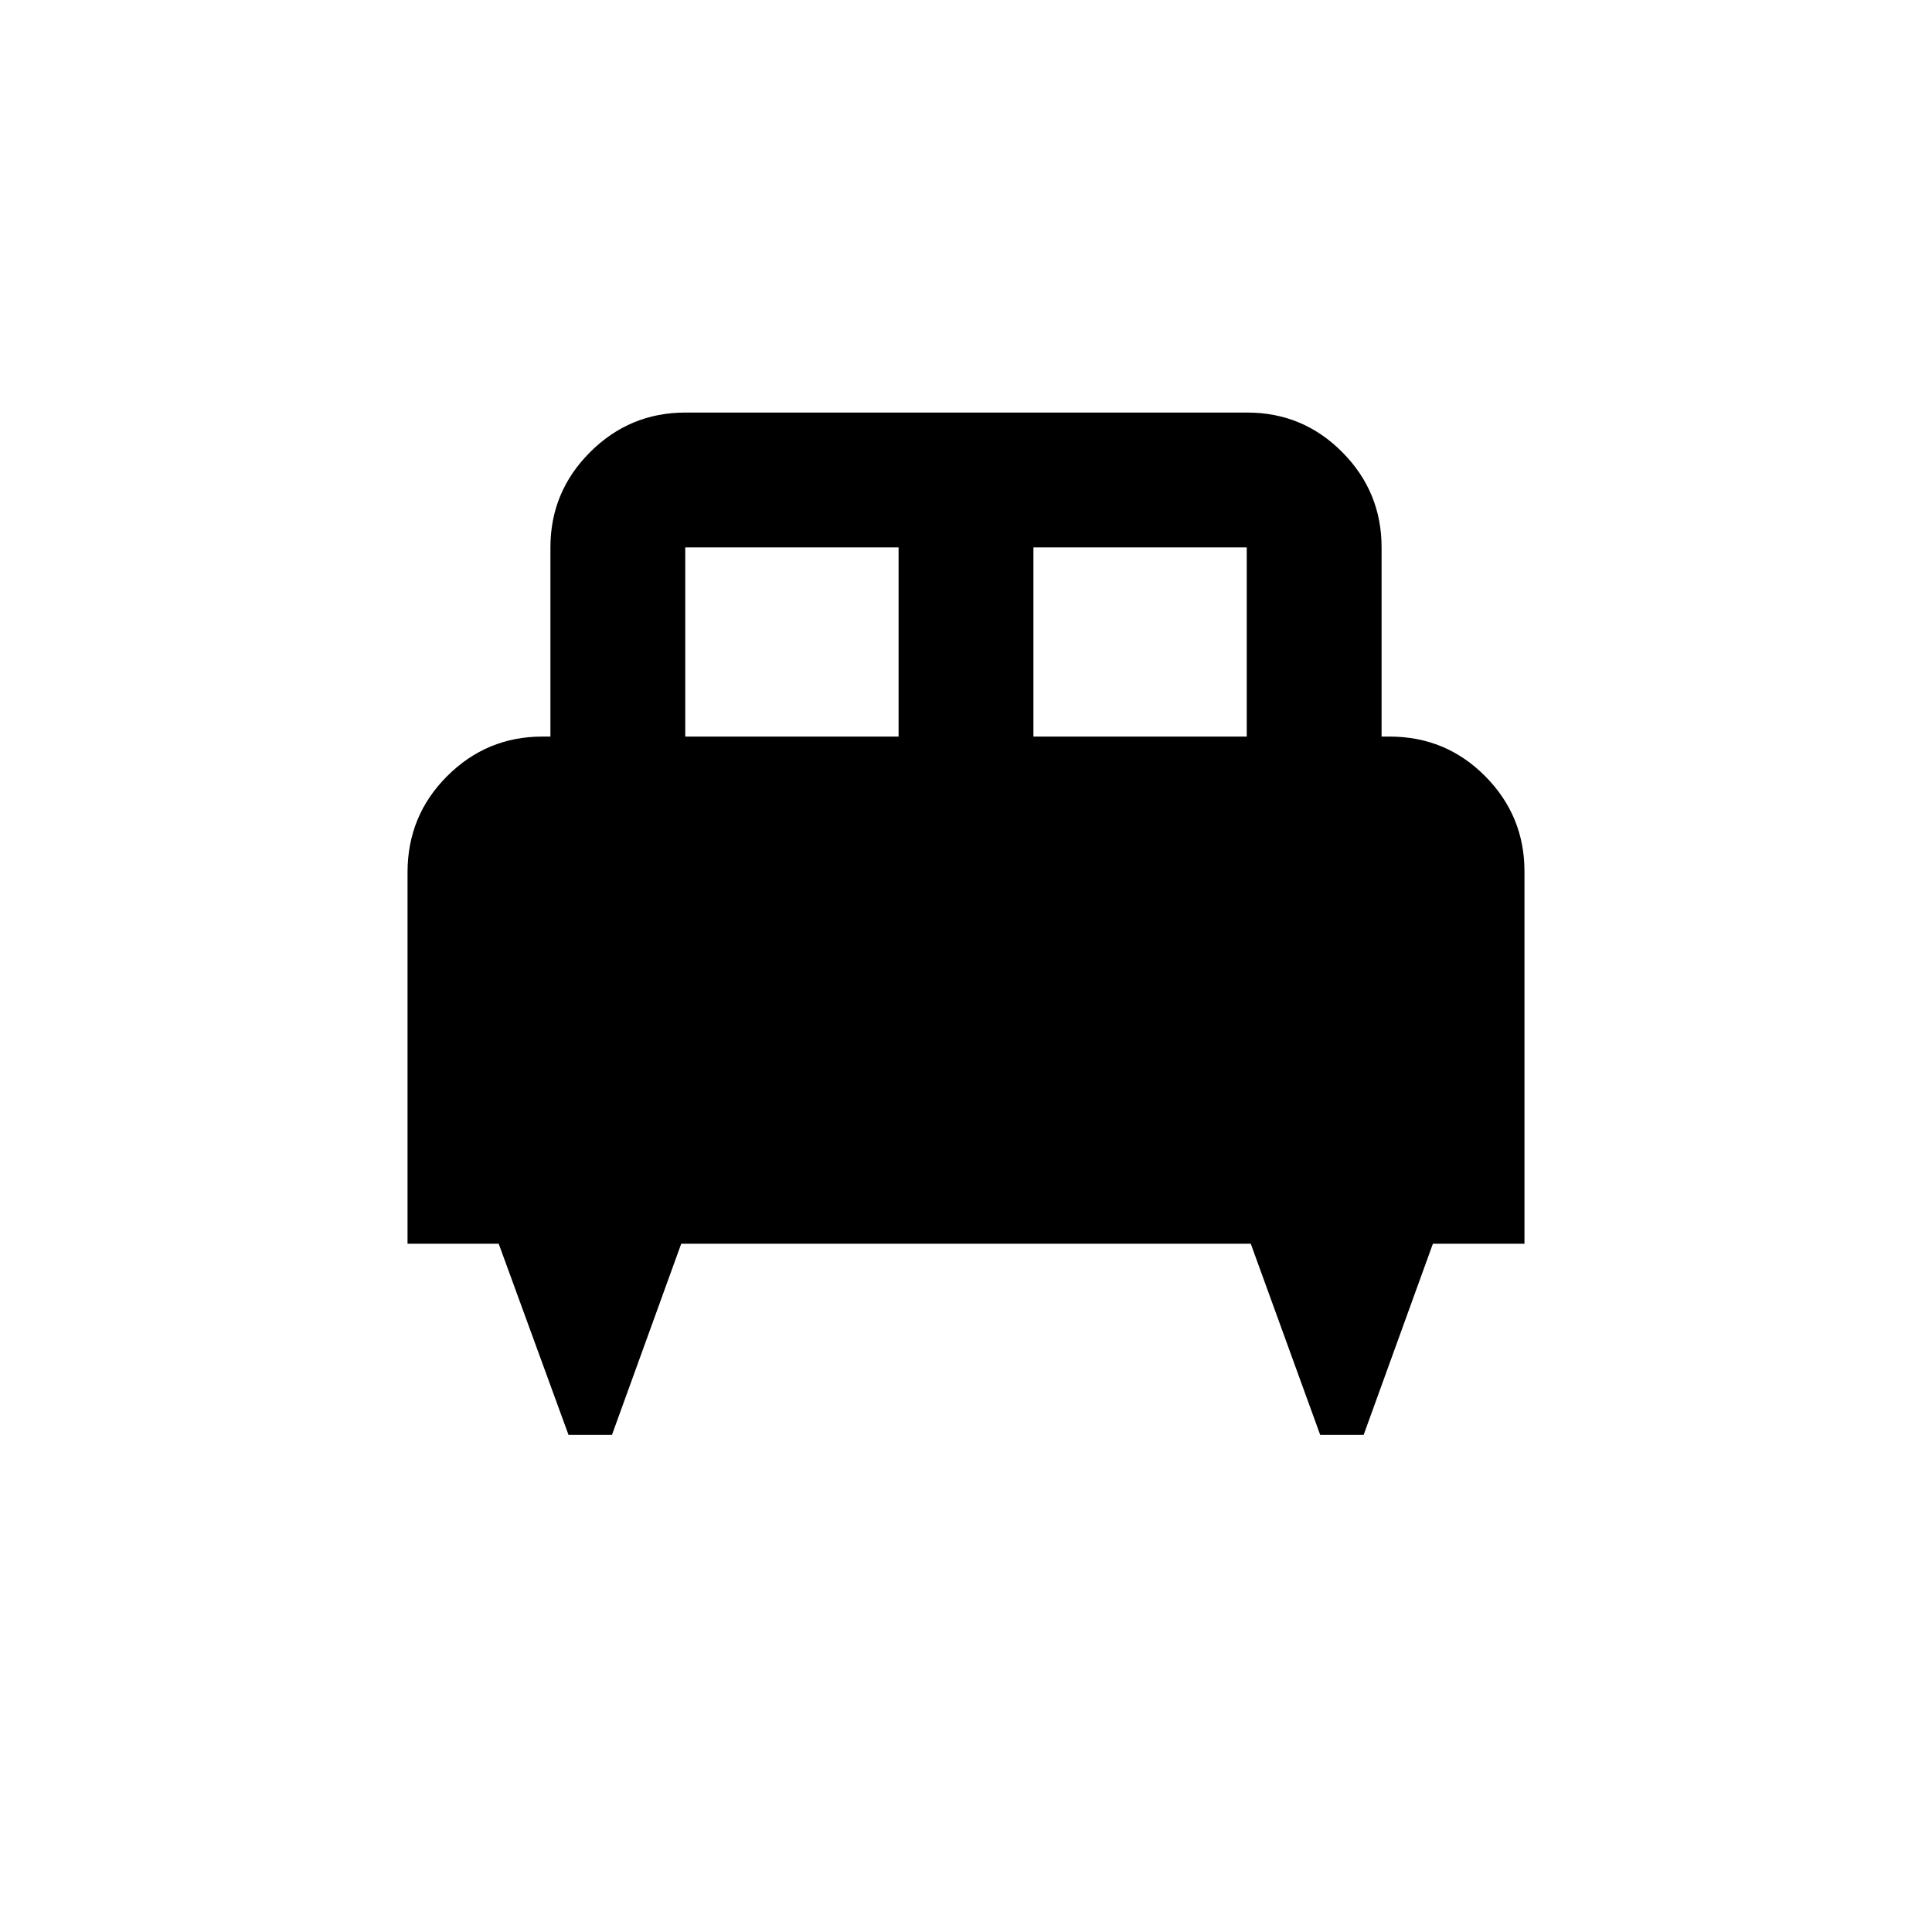 <svg xmlns="http://www.w3.org/2000/svg" height="20" viewBox="0 -960 960 960" width="20"><path d="M304.08-247H282.5l-34.7-95h-45.3v-184.5q0-28.2 19.68-47.85Q241.86-594 269.5-594h4v-94q0-27.64 19.7-47.32T340.56-755h279.22q27.66 0 47.19 19.68Q686.5-715.64 686.5-688v94h4q27.94 0 47.47 19.68Q757.5-554.64 757.5-527v185H712l-34.42 95H656l-34.5-95h-283l-34.42 95ZM513.5-594h106v-94h-106v94Zm-173 0h106v-94h-106v94Z"/></svg>